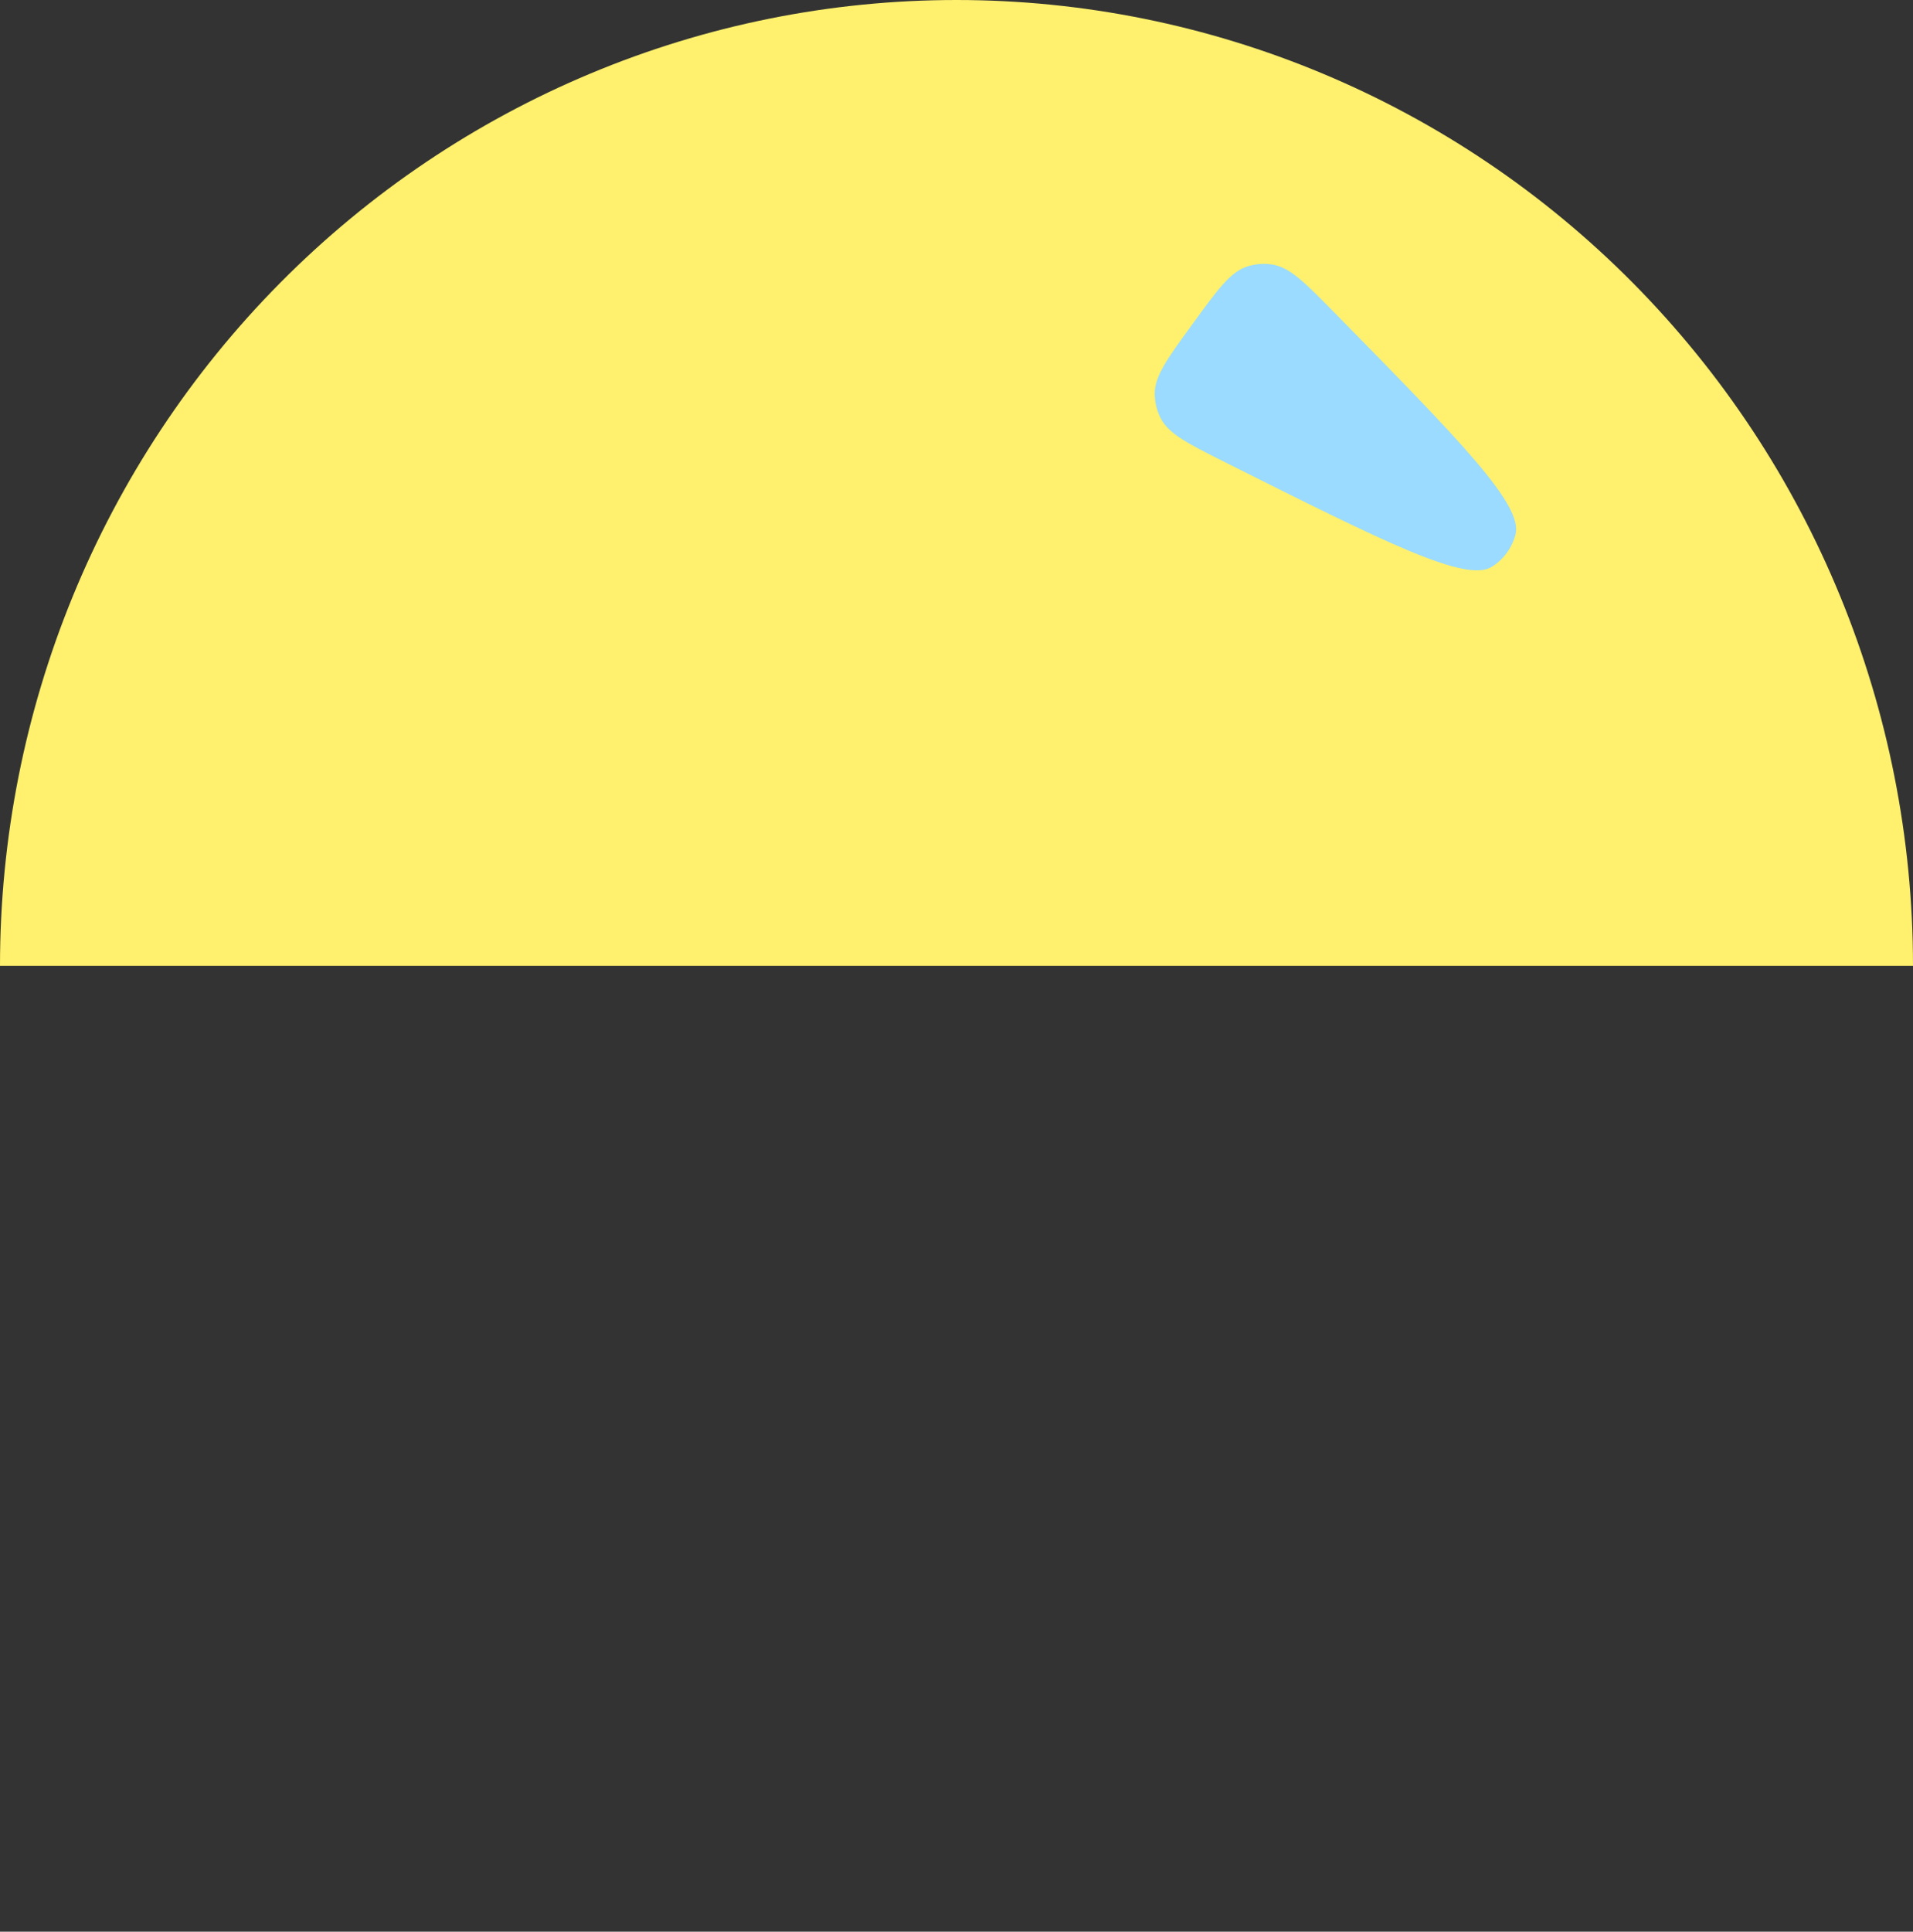 <svg width="106" height="107" viewBox="0 0 106 107" fill="none" xmlns="http://www.w3.org/2000/svg">
<rect x="0" y="0" width="106" height="107" fill="#333333" stroke="none"/>
<path d="M106 53.5C106 39.311 100.416 25.703 90.477 15.67C80.537 5.637 67.056 1.07125e-06 53 0C38.944 -1.07125e-06 25.463 5.637 15.523 15.67C5.584 25.703 2.12247e-06 39.311 0 53.5L53 53.5H106Z" fill="#FFF06E"/>
<path d="M73.984 17.361C80.924 24.427 84.395 27.961 83.975 29.6C83.784 30.343 83.317 30.984 82.669 31.393C81.238 32.296 76.81 30.077 67.954 25.64C65.825 24.574 64.761 24.041 64.313 23.164C64.1 22.746 63.987 22.283 63.985 21.814C63.98 20.829 64.681 19.867 66.083 17.942C67.484 16.017 68.185 15.055 69.124 14.757C69.571 14.615 70.046 14.58 70.51 14.655C71.481 14.812 72.316 15.662 73.984 17.361Z" fill="#9ADBFF"/>
</svg>
